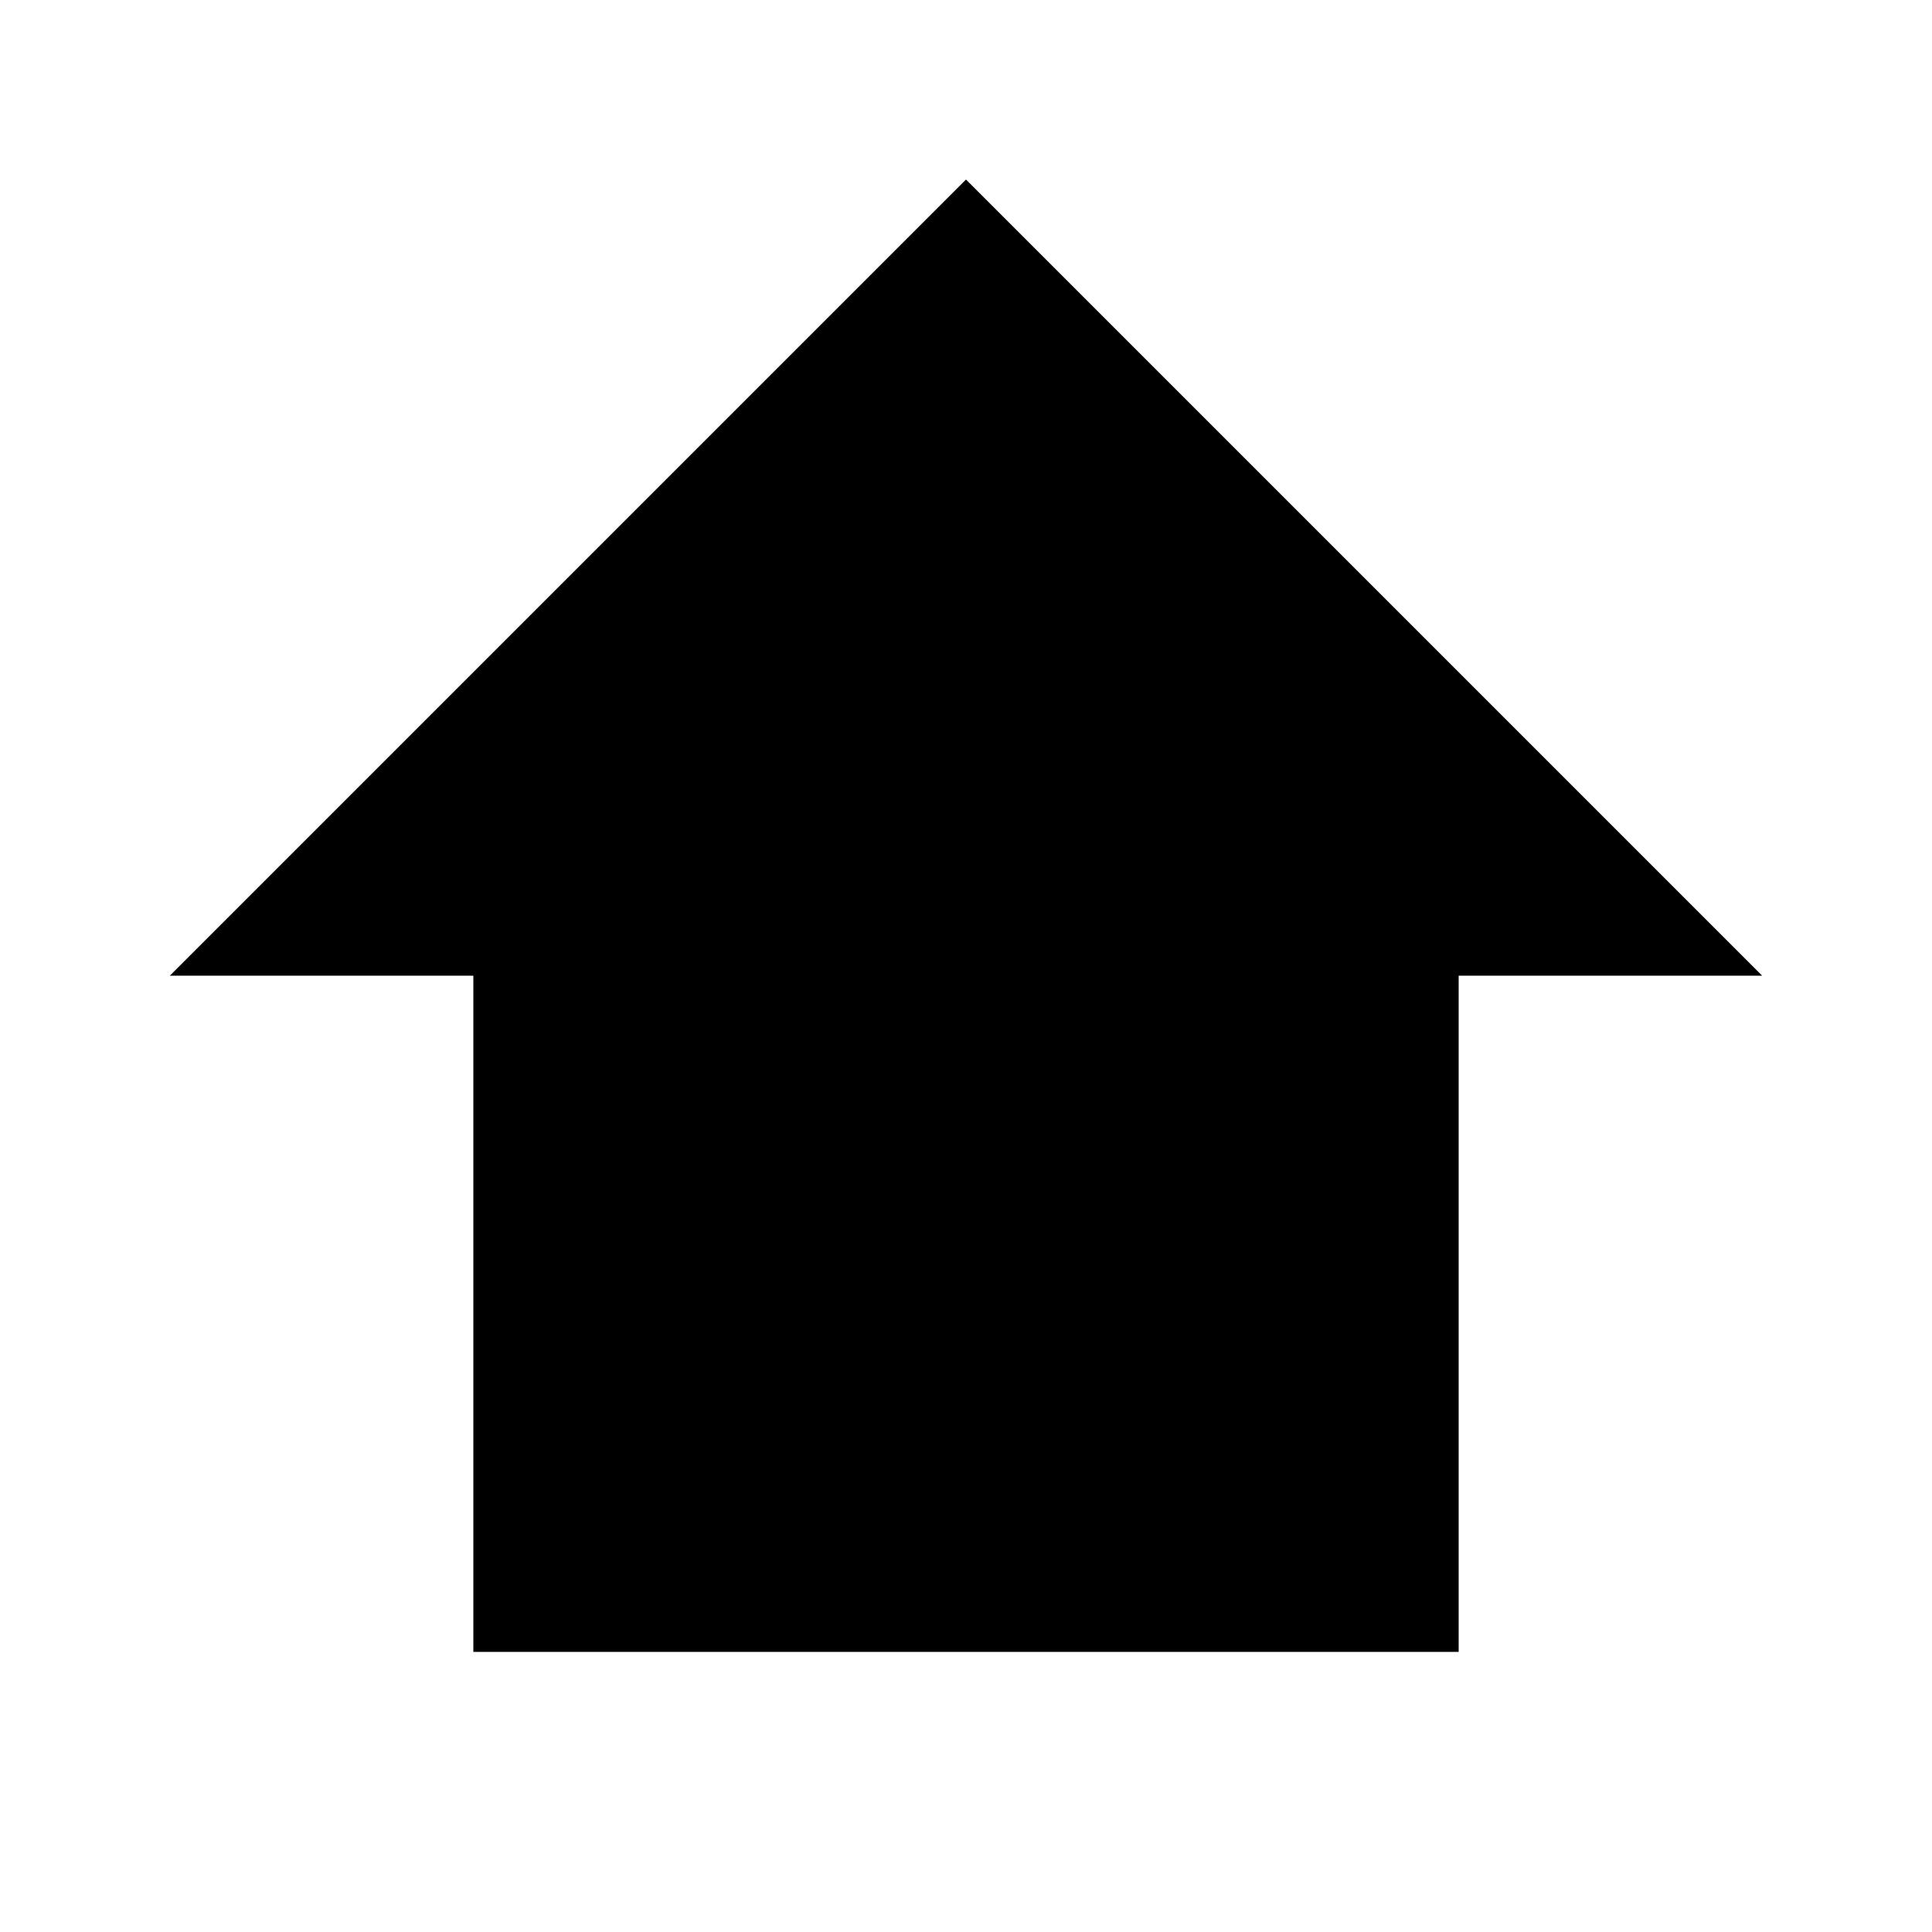 <svg viewBox="-50 -50 100 100"
  xmlns="http://www.w3.org/2000/svg"
  xmlns:xlink="http://www.w3.org/1999/xlink">
  
   <!--<g class="grid">
    <path stroke="green" d="m-40 -50 v100"/>
    <path stroke="green" d="m-30 -50 v100"/>
    <path stroke="green" d="m-20 -50 v100"/>
    <path stroke="green" d="m-10 -50 v100"/>
    <path stroke="green" d="m0 -50 v100"/>
    <path stroke="green" d="m10 -50 v100"/>
    <path stroke="green" d="m20 -50 v100"/>
    <path stroke="green" d="m30 -50 v100"/>
    <path stroke="green" d="m40 -50 v100"/>
    
    <path stroke="green" d="m-50 -40 h 100"/>
    <path stroke="green" d="m-50 -30 h 100"/>
    <path stroke="green" d="m-50 -20 h 100"/>
    <path stroke="green" d="m-50 -10 h 100"/>
    <path stroke="green" d="m-50 0 h 100"/>
    <path stroke="green" d="m-50 10 h 100"/>
    <path stroke="green" d="m-50 20 h 100"/>
    <path stroke="green" d="m-50 30 h 100"/>
    <path stroke="green" d="m-50 40 h 100"/>
  </g>-->

  <path stroke="black" d="m0 -40
    l-40 40
    h15
    v35
    h50
    v-35
    h15 z"/>
    
</svg>
